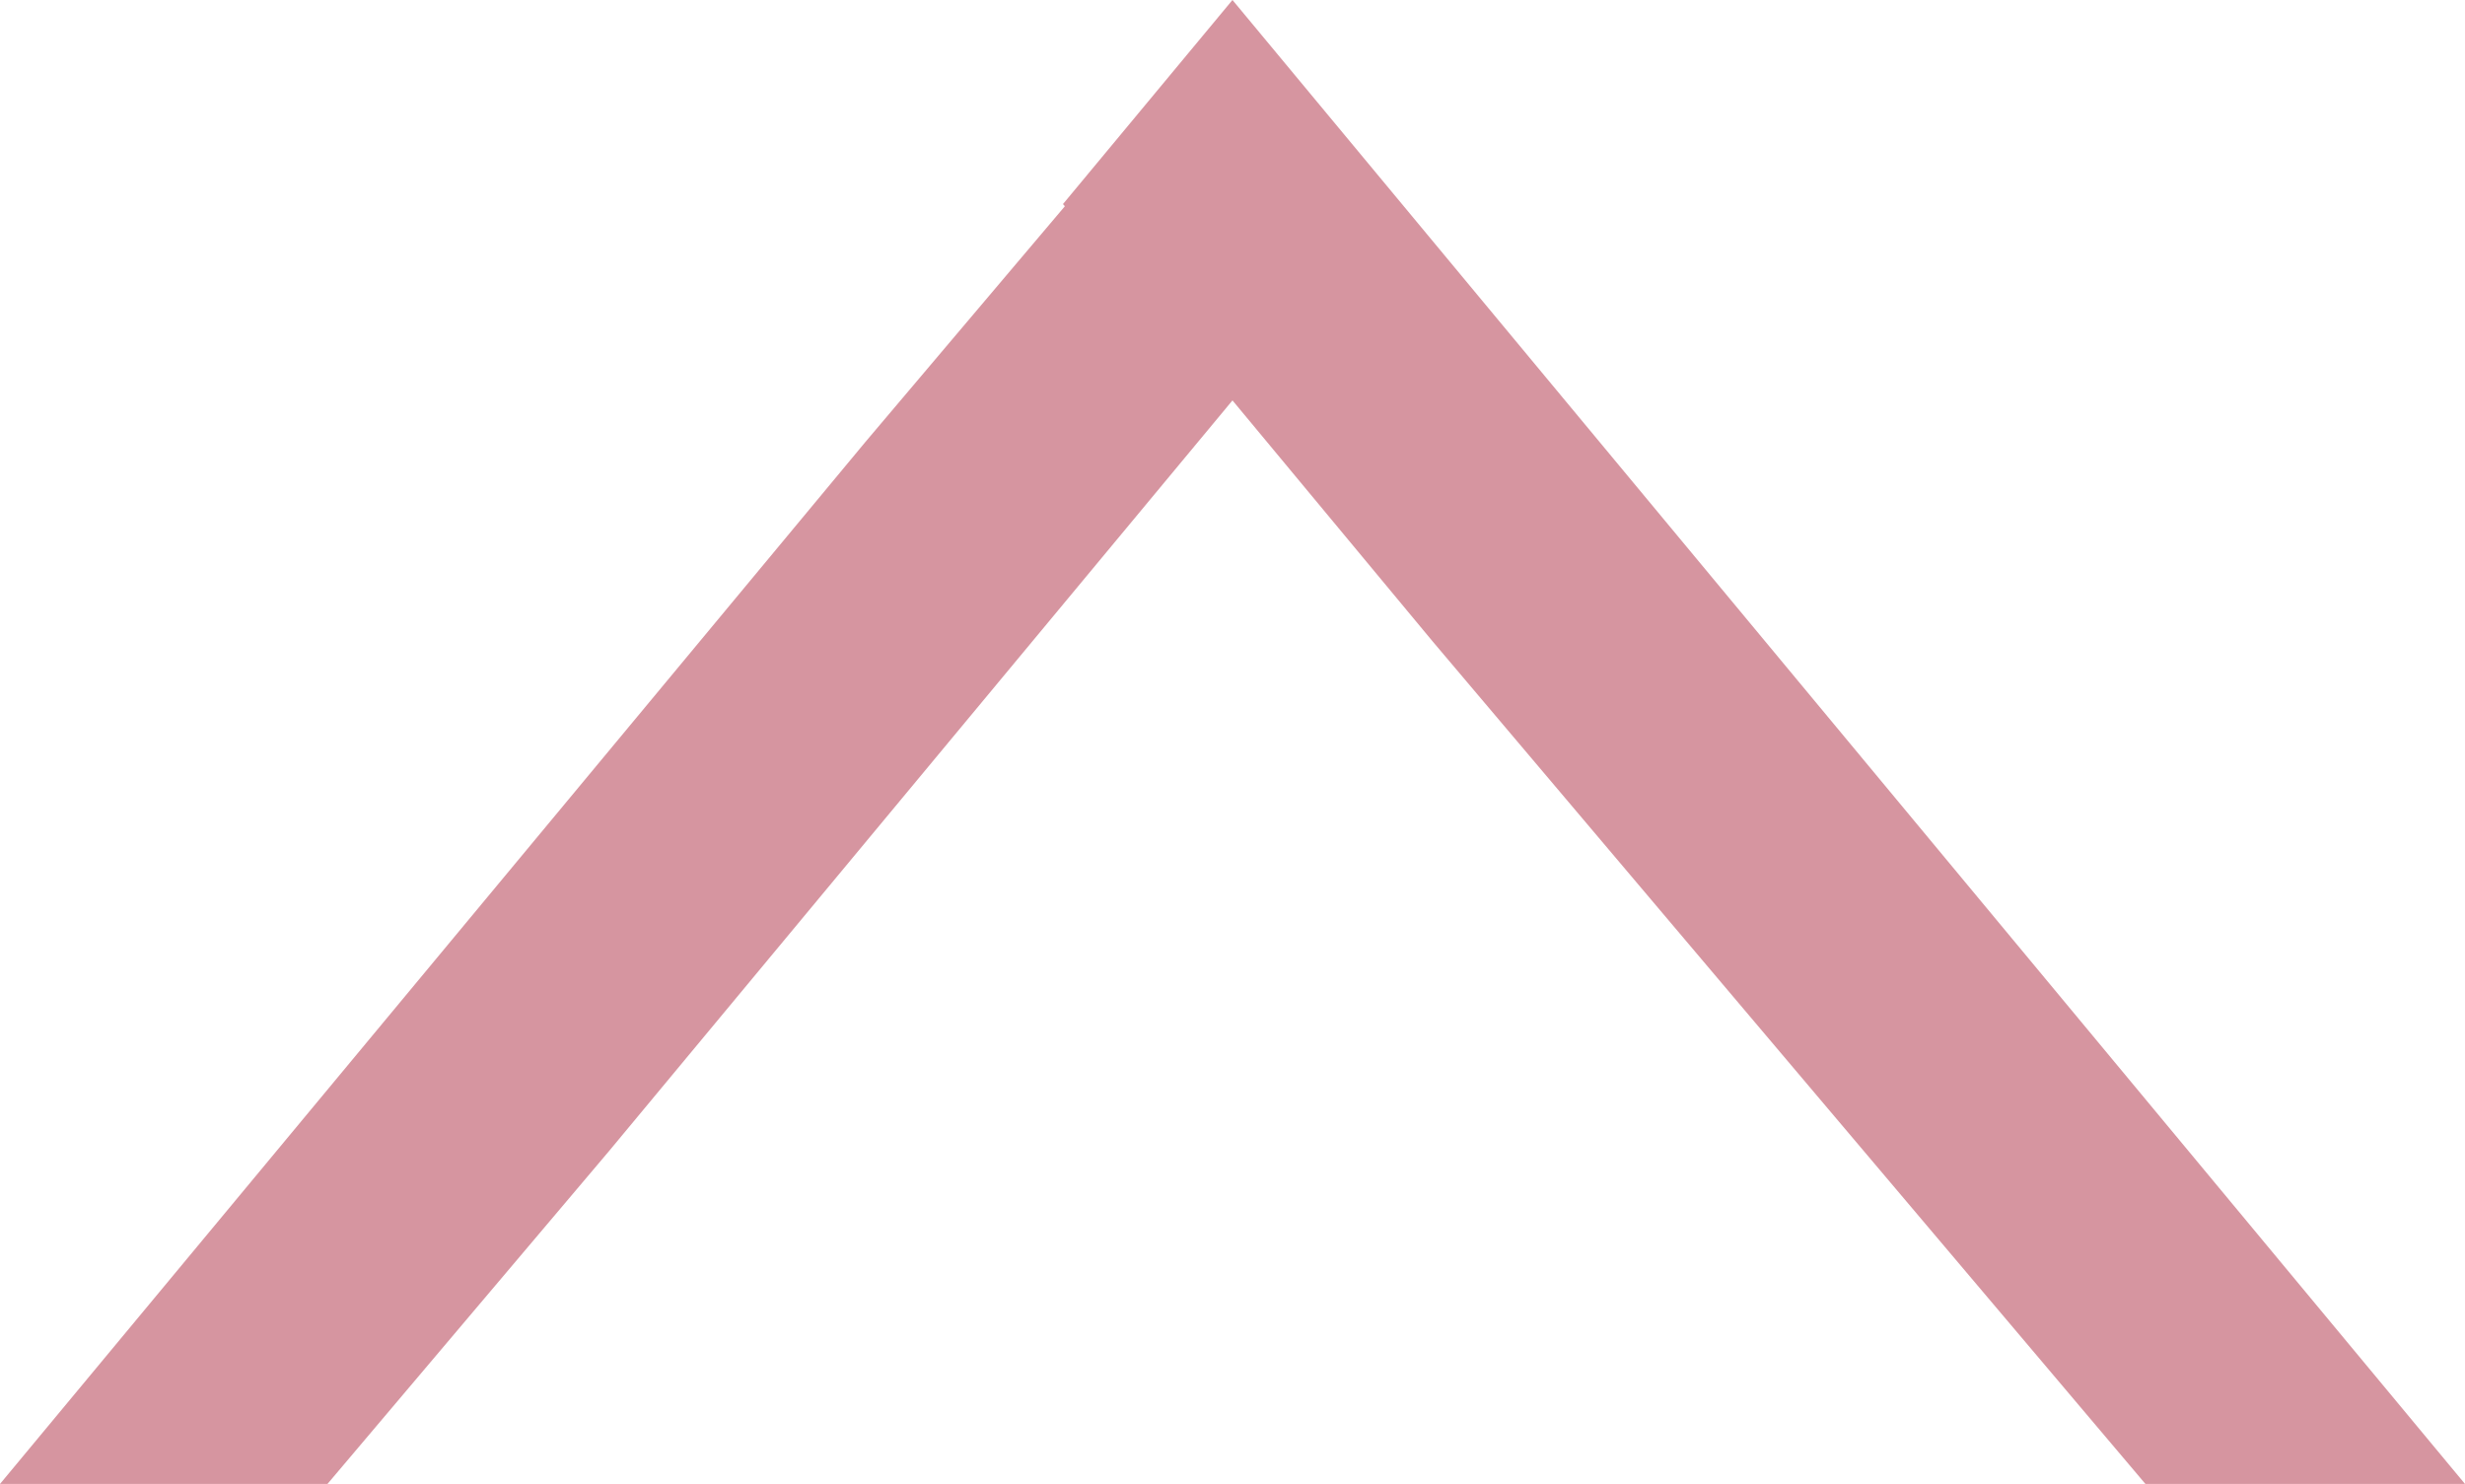 <svg id="Layer_1_copy" data-name="Layer 1 copy" xmlns="http://www.w3.org/2000/svg" xmlns:xlink="http://www.w3.org/1999/xlink" viewBox="0 0 385.41 232.01"><defs><style>.cls-1,.cls-3{fill:none;}.cls-2{clip-path:url(#clip-path);}.cls-3{stroke:#d695a0;stroke-miterlimit:10;stroke-width:40px;}</style><clipPath id="clip-path" transform="translate(-7.51 -82.99)"><path class="cls-1" d="M-155.15,536,228.62,82.38m-53.74,2.2L554.23,532.92M200.82,147,538.31,545.9l31.84-26L227.73,115.24l16.82-19.88-31.85-26-11.88,14-10-11.84L159,97.56l15,17.68L-171.07,523l31.84,26Z"/></clipPath></defs><g class="cls-2"><polygon class="cls-3" points="192.7 31.3 42.61 212.01 342.8 212.01 192.7 31.3"/></g></svg>
